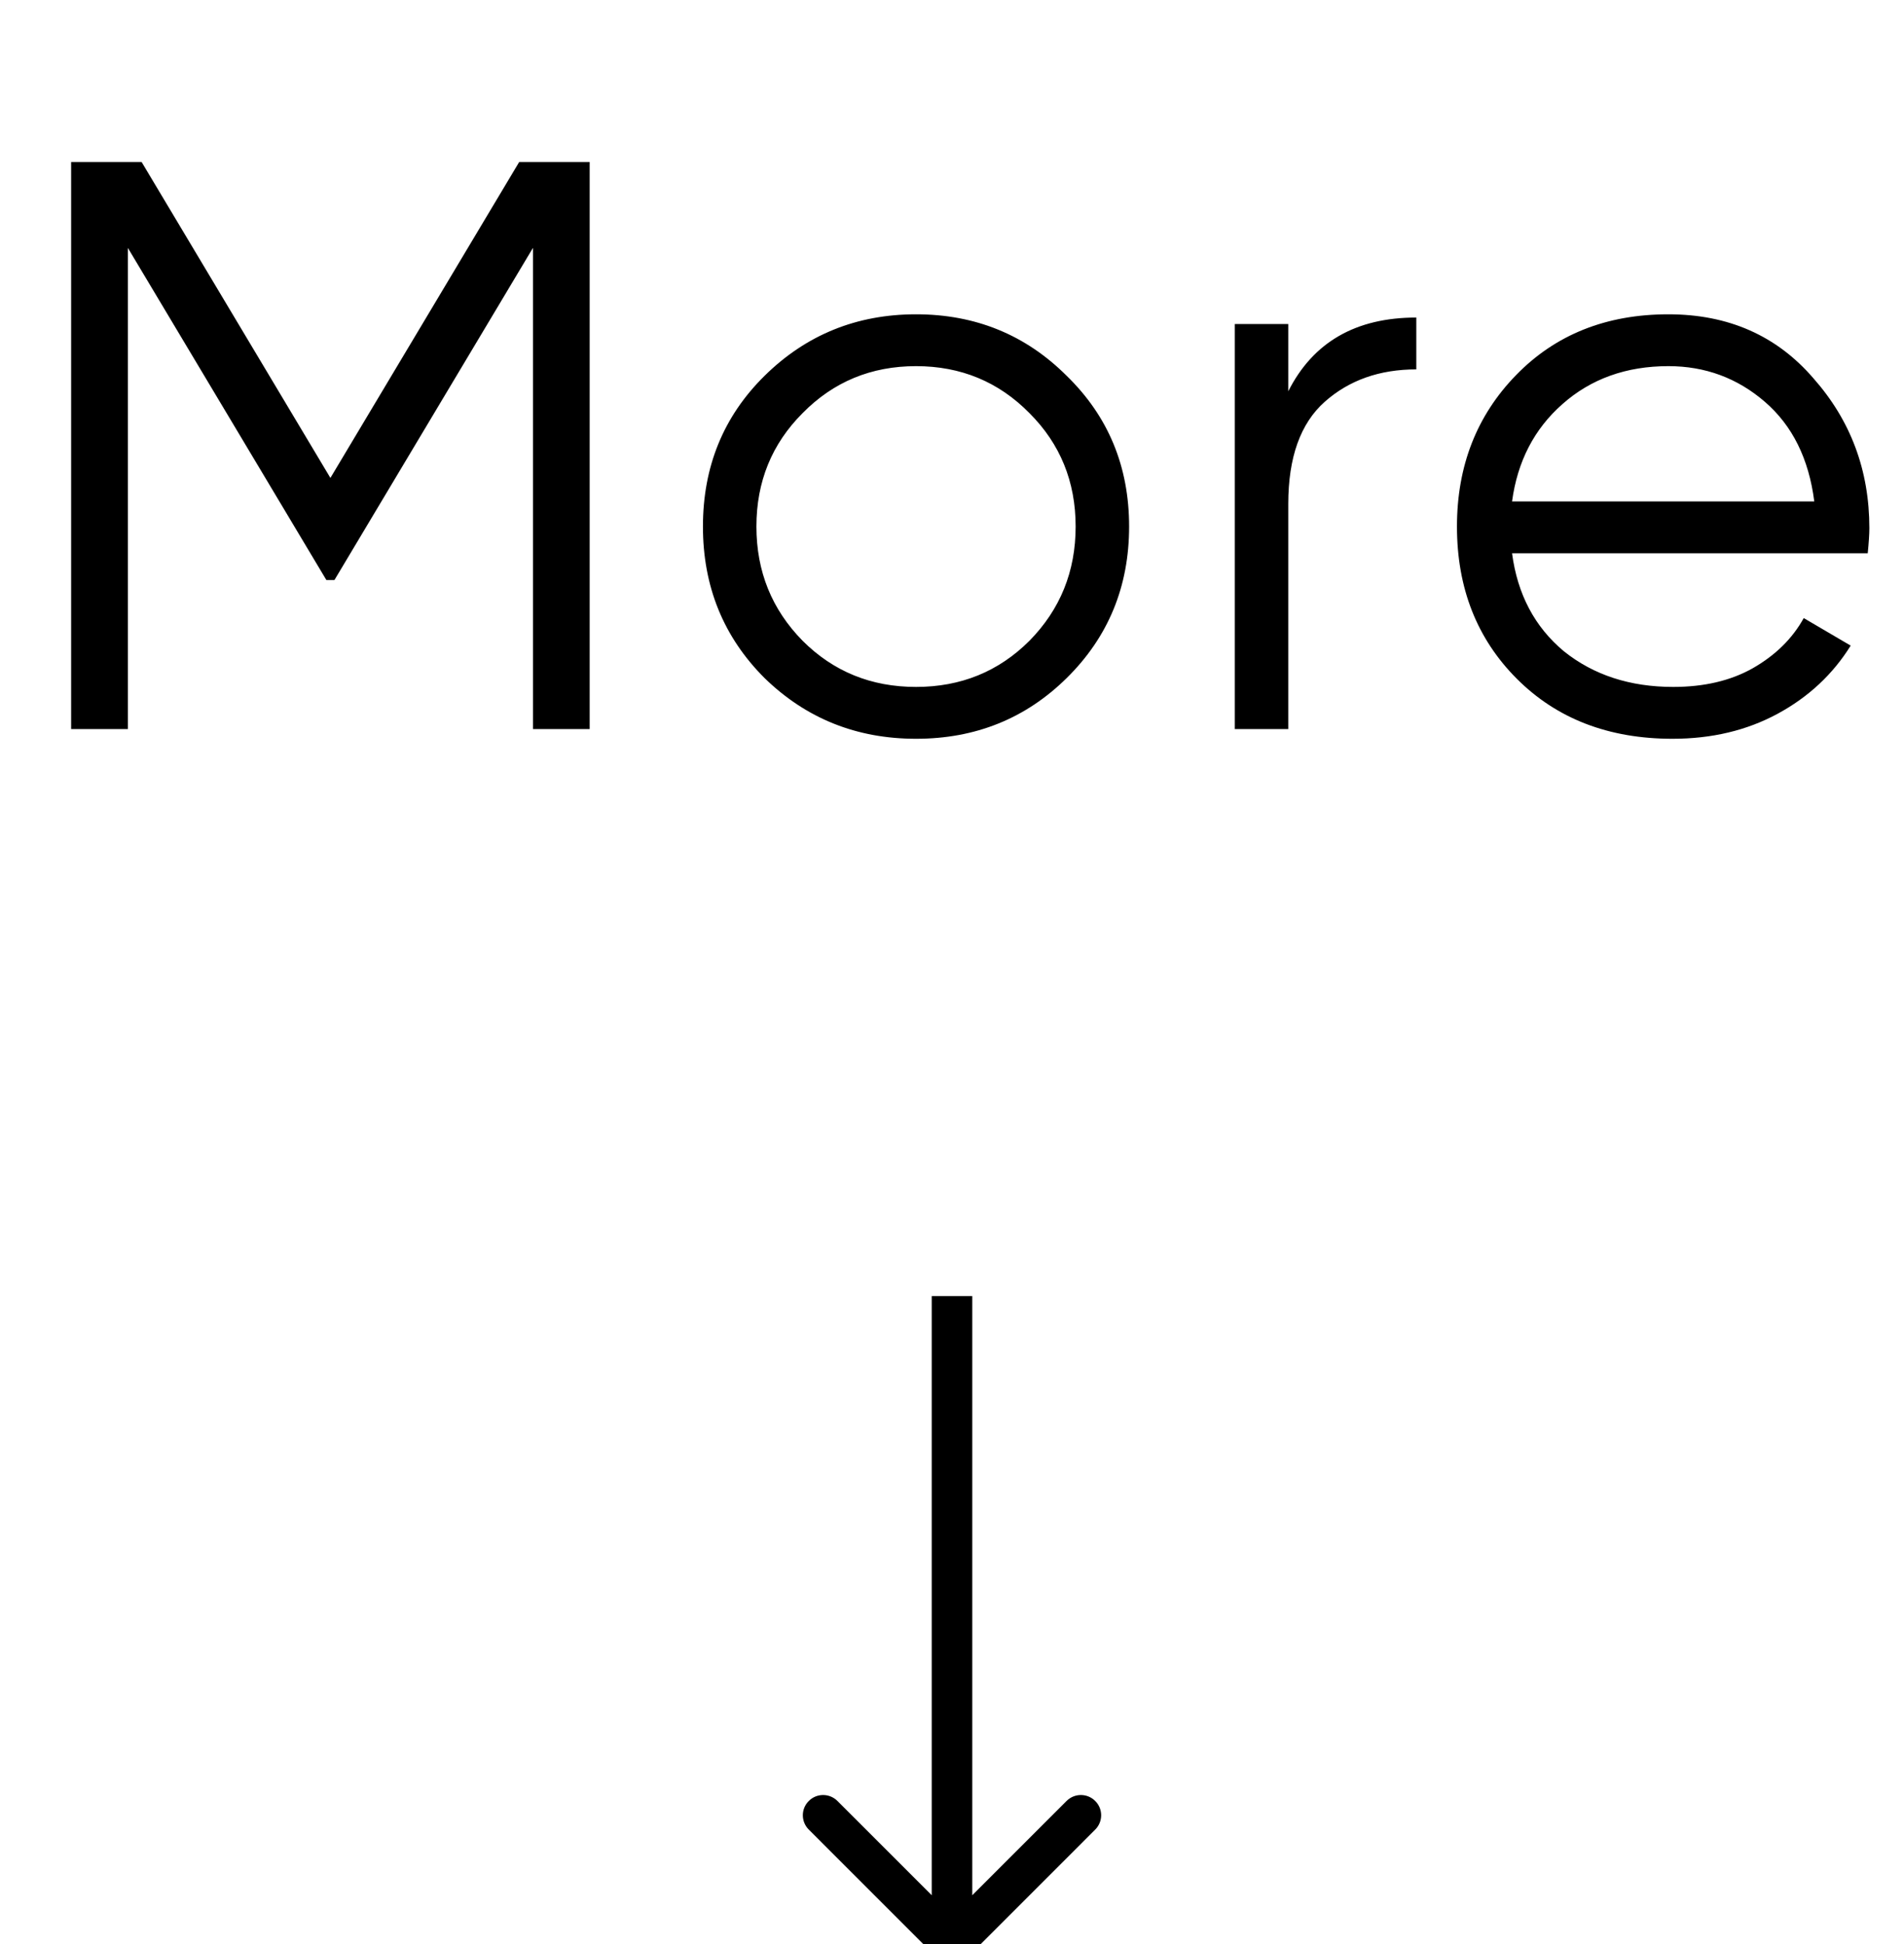 <svg width="47" height="48" viewBox="0 0 47 48" fill="none" xmlns="http://www.w3.org/2000/svg">
<g id="Frame 569">
<path id="&#208;&#151;&#208;&#178;&#208;&#190;&#209;&#128;&#208;&#190;&#209;&#130;&#208;&#189;&#209;&#150;&#208;&#185; &#208;&#180;&#208;&#183;&#208;&#178;&#209;&#150;&#208;&#189;&#208;&#190;&#208;&#186;" d="M14.556 4V18H13.156V6.12L8.256 14.32H8.056L3.156 6.12V18H1.756V4H3.496L8.156 11.8L12.816 4H14.556ZM26.332 16.74C25.319 17.74 24.079 18.24 22.612 18.24C21.145 18.24 19.899 17.74 18.872 16.74C17.859 15.727 17.352 14.48 17.352 13C17.352 11.52 17.859 10.28 18.872 9.28C19.899 8.267 21.145 7.76 22.612 7.76C24.079 7.76 25.319 8.267 26.332 9.28C27.359 10.28 27.872 11.52 27.872 13C27.872 14.48 27.359 15.727 26.332 16.74ZM19.812 15.82C20.572 16.58 21.505 16.96 22.612 16.96C23.719 16.96 24.652 16.58 25.412 15.82C26.172 15.047 26.552 14.107 26.552 13C26.552 11.893 26.172 10.96 25.412 10.2C24.652 9.427 23.719 9.04 22.612 9.04C21.505 9.04 20.572 9.427 19.812 10.2C19.052 10.96 18.672 11.893 18.672 13C18.672 14.107 19.052 15.047 19.812 15.82ZM31.801 9.66C32.414 8.447 33.468 7.84 34.961 7.84V9.12C34.054 9.12 33.301 9.387 32.701 9.92C32.101 10.453 31.801 11.293 31.801 12.44V18H30.481V8H31.801V9.66ZM41.184 7.76C42.664 7.76 43.858 8.287 44.764 9.34C45.684 10.38 46.145 11.613 46.145 13.04C46.145 13.187 46.131 13.393 46.105 13.66H37.325C37.458 14.673 37.885 15.48 38.605 16.08C39.338 16.667 40.238 16.96 41.304 16.96C42.065 16.96 42.718 16.807 43.264 16.5C43.825 16.18 44.245 15.767 44.525 15.26L45.684 15.94C45.245 16.647 44.645 17.207 43.885 17.62C43.124 18.033 42.258 18.24 41.285 18.24C39.711 18.24 38.431 17.747 37.444 16.76C36.458 15.773 35.965 14.52 35.965 13C35.965 11.507 36.451 10.26 37.425 9.26C38.398 8.26 39.651 7.76 41.184 7.76ZM41.184 9.04C40.145 9.04 39.271 9.353 38.565 9.98C37.871 10.593 37.458 11.393 37.325 12.38H44.785C44.651 11.327 44.245 10.507 43.565 9.92C42.885 9.333 42.091 9.04 41.184 9.04Z" fill="black"/>
<path id="Line 2" d="M23.146 48.354C23.342 48.549 23.658 48.549 23.854 48.354L27.035 45.172C27.231 44.976 27.231 44.66 27.035 44.465C26.84 44.269 26.524 44.269 26.328 44.465L23.5 47.293L20.672 44.465C20.476 44.269 20.16 44.269 19.965 44.465C19.769 44.66 19.769 44.976 19.965 45.172L23.146 48.354ZM23 32L23 48L24 48L24 32L23 32Z" fill="black"/>
</g>
</svg>
